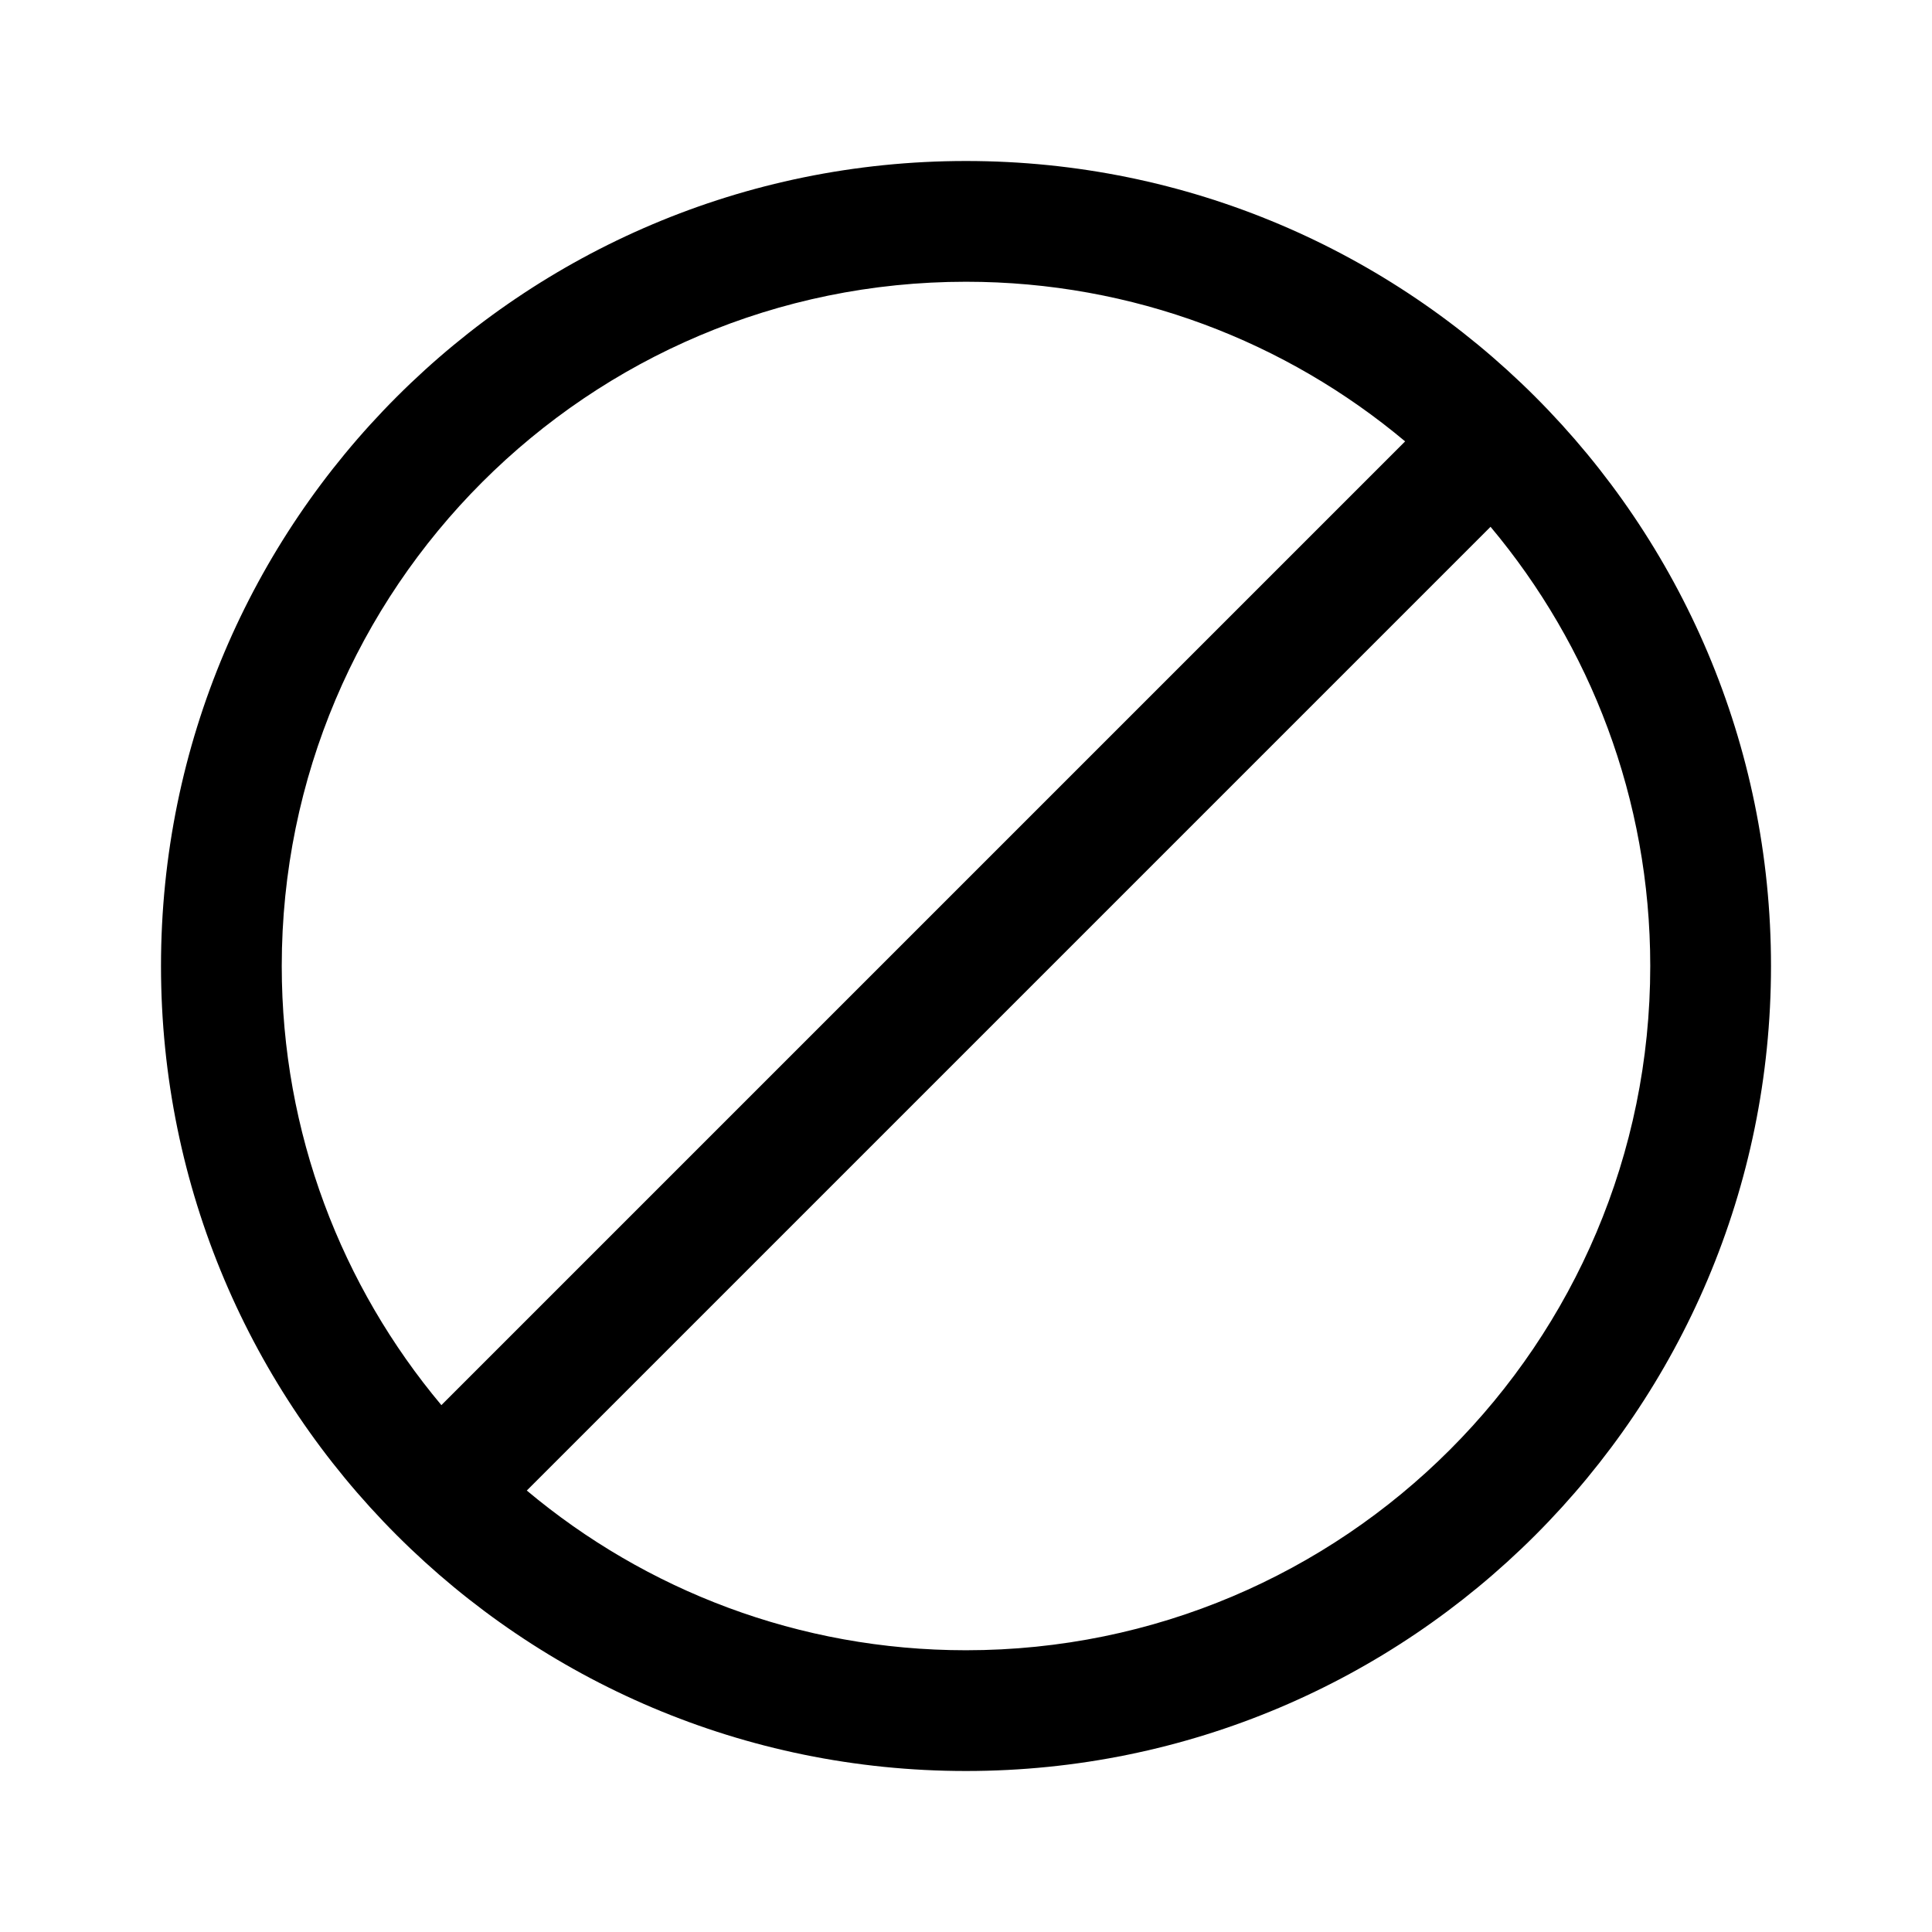 <svg width="24" height="24" viewBox="0 0 24 24" xmlns="http://www.w3.org/2000/svg">
<path fill-rule="evenodd" clip-rule="evenodd" d="M12 2C17.523 2 22 6.477 22 12C22 17.523 17.523 22 12 22C6.477 22 2 17.523 2 12C2 6.477 6.477 2 12 2ZM6.544 18.516C8.02 19.753 9.923 20.5 12 20.5C16.694 20.5 20.5 16.694 20.5 12C20.5 9.923 19.753 8.02 18.516 6.544L6.544 18.516ZM12 3.5C7.306 3.5 3.5 7.306 3.5 12C3.5 14.077 4.246 15.979 5.483 17.455L17.455 5.483C15.979 4.246 14.077 3.5 12 3.5Z"/>
</svg>
